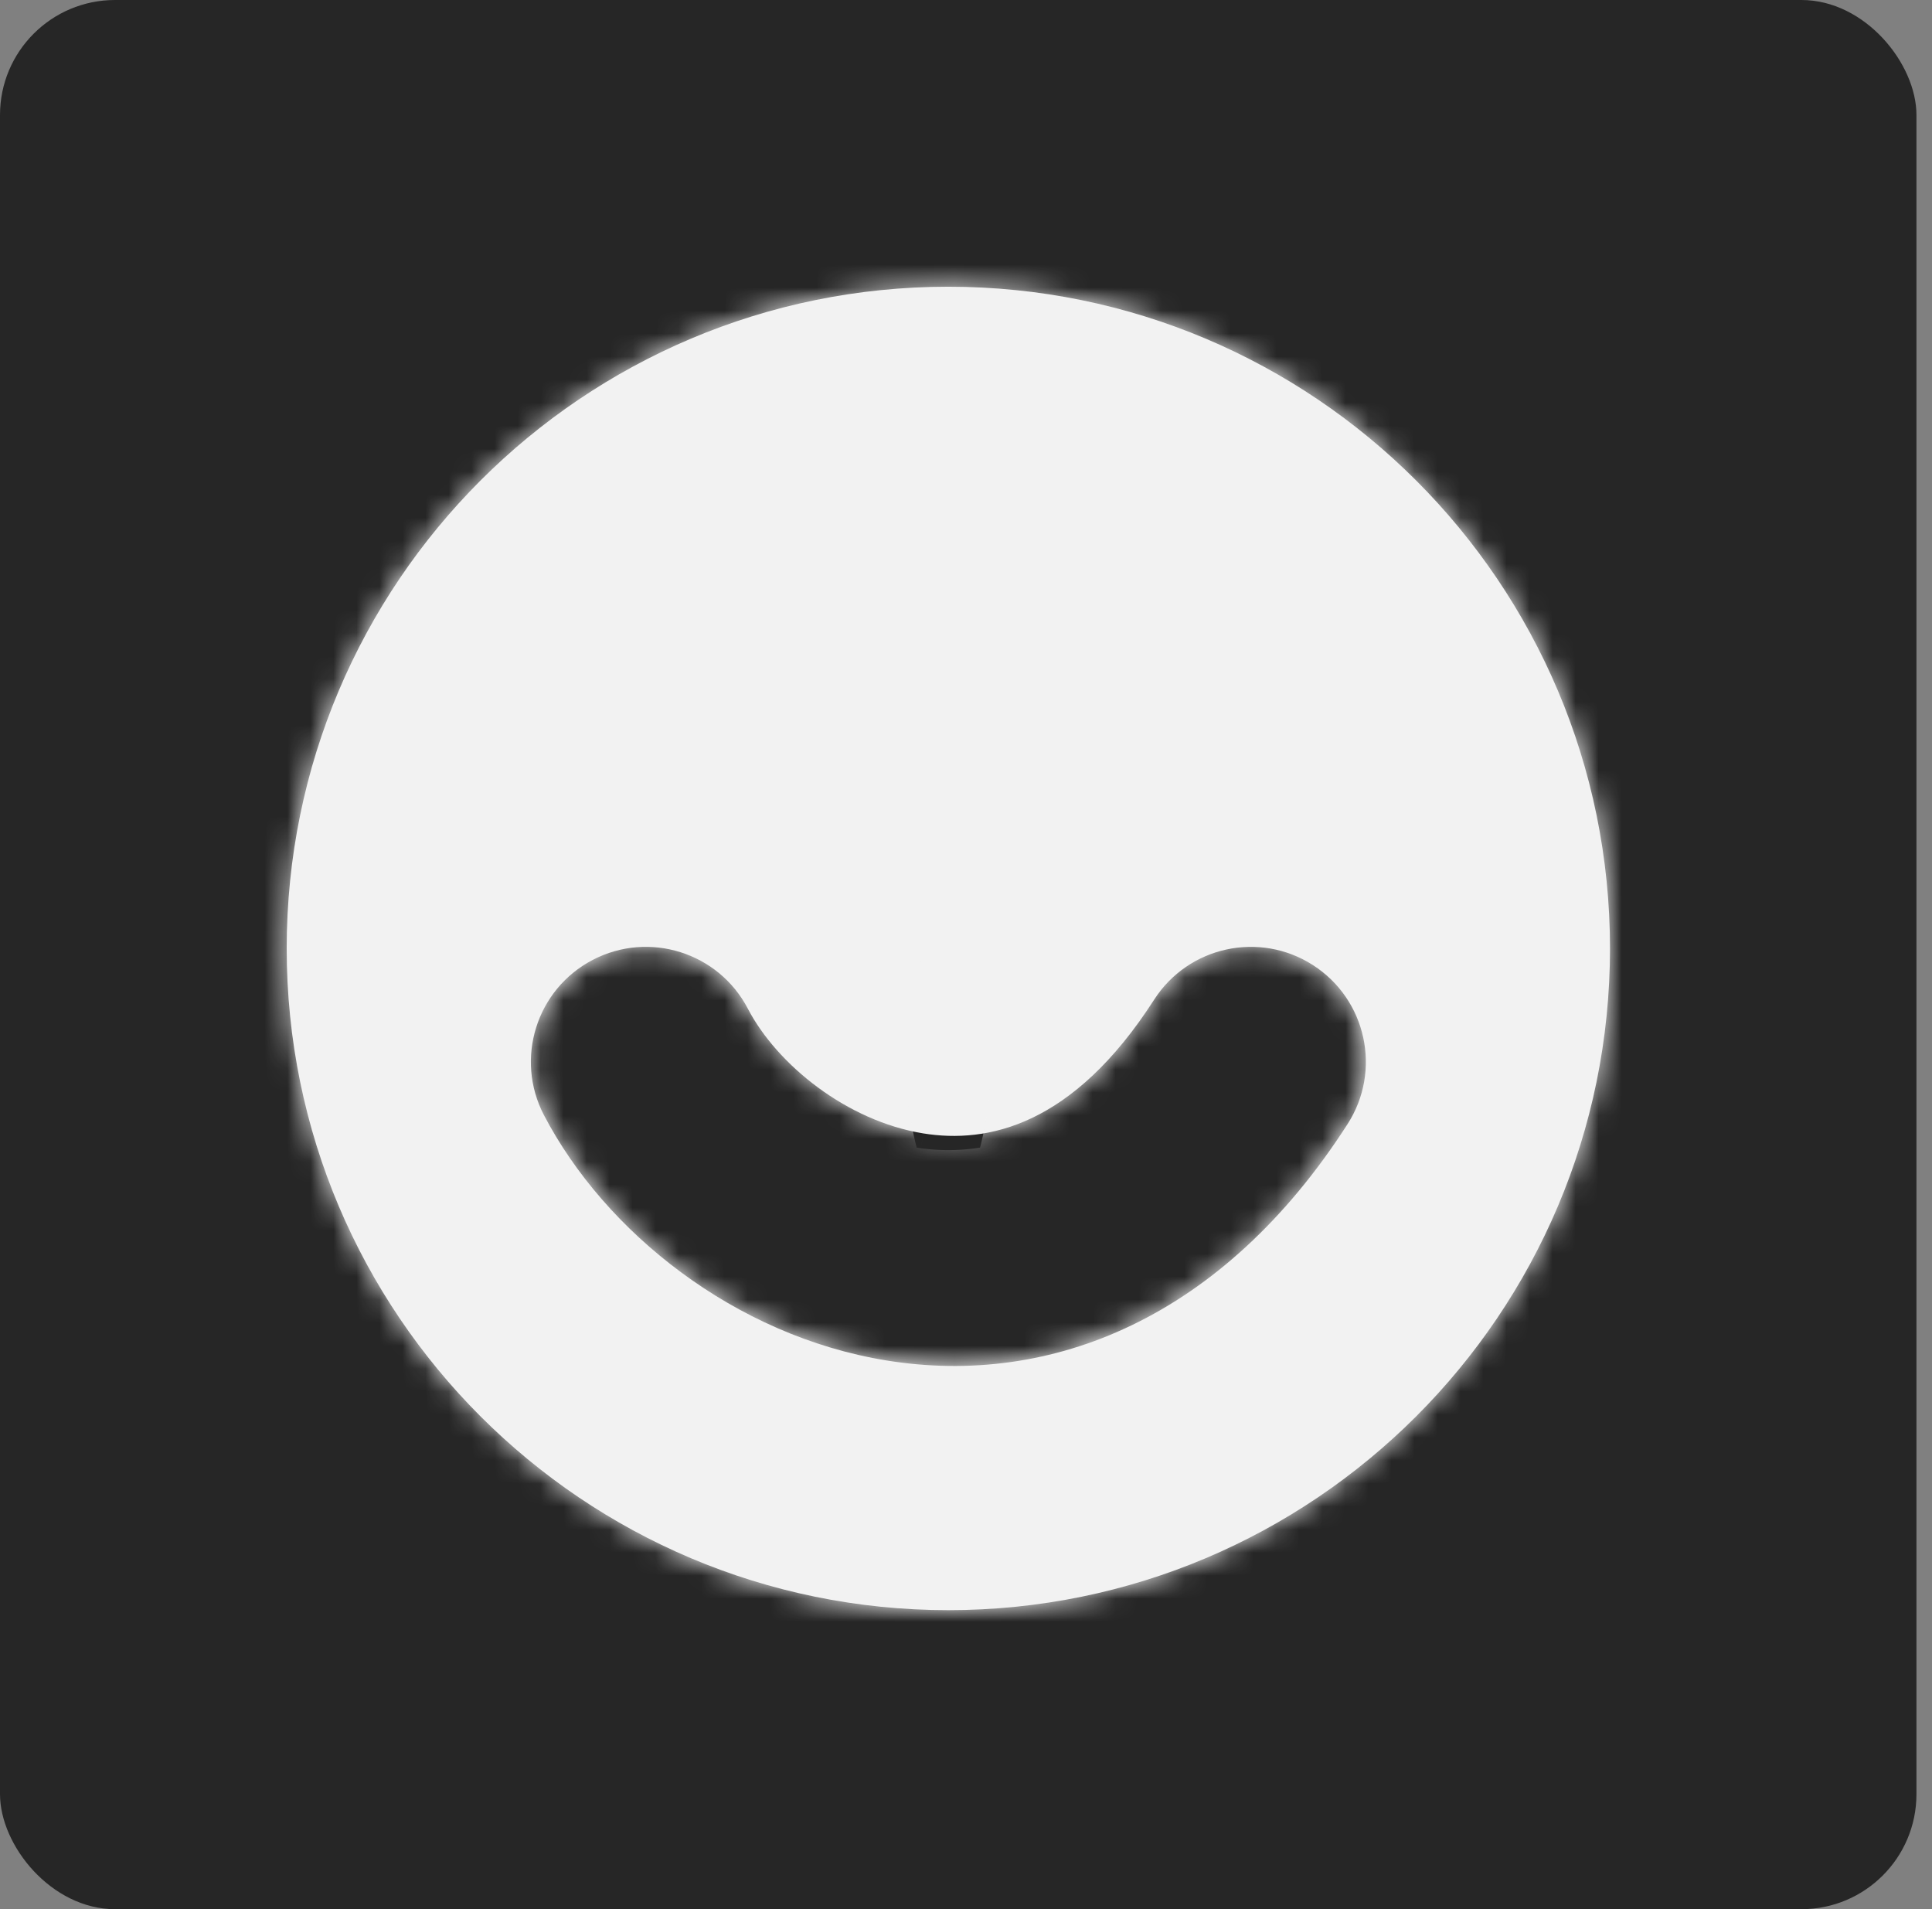 <svg width="84" height="83" viewBox="0 0 84 83" fill="none" xmlns="http://www.w3.org/2000/svg">
<rect x="0" y="0" width="84" height="83" fill="#808080" stroke="none"/>
<rect width="83.324" height="83" rx="5" fill="#262626"/>
<mask id="path-2-inside-1" fill="white">
<path fill-rule="evenodd" clip-rule="evenodd" d="M41.232 70C57.12 70 70 57.121 70 41.233C70 25.345 57.12 12.465 41.232 12.465C25.345 12.465 12.465 25.345 12.465 41.233C12.465 57.121 25.345 70 41.232 70ZM32.516 43.852C31.238 41.403 28.218 40.454 25.77 41.731C23.322 43.008 22.372 46.028 23.649 48.477C26.298 53.554 31.939 58.075 38.545 59.145C45.696 60.304 53.165 57.318 58.592 48.865C60.084 46.542 59.409 43.449 57.086 41.957C54.762 40.465 51.669 41.139 50.177 43.463C46.65 48.956 42.926 49.725 40.144 49.274C36.817 48.735 33.784 46.283 32.516 43.852Z"/>
</mask>
<path fill-rule="evenodd" clip-rule="evenodd" d="M41.232 70C57.12 70 70 57.121 70 41.233C70 25.345 57.12 12.465 41.232 12.465C25.345 12.465 12.465 25.345 12.465 41.233C12.465 57.121 25.345 70 41.232 70ZM32.516 43.852C31.238 41.403 28.218 40.454 25.77 41.731C23.322 43.008 22.372 46.028 23.649 48.477C26.298 53.554 31.939 58.075 38.545 59.145C45.696 60.304 53.165 57.318 58.592 48.865C60.084 46.542 59.409 43.449 57.086 41.957C54.762 40.465 51.669 41.139 50.177 43.463C46.65 48.956 42.926 49.725 40.144 49.274C36.817 48.735 33.784 46.283 32.516 43.852Z" fill="#F2F2F2"/>
<path d="M25.77 41.731L16.52 23.999L16.52 23.999L25.77 41.731ZM32.516 43.852L50.248 34.602L50.248 34.601L32.516 43.852ZM23.649 48.477L41.382 39.227L41.382 39.227L23.649 48.477ZM38.545 59.145L41.743 39.403H41.743L38.545 59.145ZM58.592 48.865L41.762 38.06L41.762 38.06L58.592 48.865ZM57.086 41.957L67.891 25.127L67.891 25.127L57.086 41.957ZM50.177 43.463L67.007 54.268L67.007 54.268L50.177 43.463ZM40.144 49.274L36.946 69.017L36.946 69.017L40.144 49.274ZM50 41.233C50 46.075 46.075 50 41.232 50V90C68.166 90 90 68.166 90 41.233H50ZM41.232 32.465C46.075 32.465 50 36.391 50 41.233H90C90 14.299 68.166 -7.535 41.232 -7.535V32.465ZM32.465 41.233C32.465 36.391 36.39 32.465 41.232 32.465V-7.535C14.299 -7.535 -7.535 14.299 -7.535 41.233H32.465ZM41.232 50C36.39 50 32.465 46.075 32.465 41.233H-7.535C-7.535 68.166 14.299 90 41.232 90V50ZM35.02 59.463C27.675 63.295 18.615 60.447 14.783 53.102L50.248 34.601C43.862 22.36 28.761 17.613 16.52 23.999L35.02 59.463ZM41.382 39.227C45.213 46.572 42.365 55.632 35.02 59.463L16.52 23.999C4.278 30.385 -0.469 45.485 5.917 57.727L41.382 39.227ZM41.743 39.403C41.842 39.419 41.858 39.434 41.797 39.408C41.733 39.38 41.628 39.324 41.506 39.234C41.383 39.143 41.297 39.057 41.254 39.008C41.236 38.987 41.238 38.987 41.258 39.016C41.278 39.044 41.322 39.112 41.382 39.227L5.917 57.727C11.323 68.09 22.176 76.754 35.347 78.888L41.743 39.403ZM41.762 38.06C41.243 38.869 40.836 39.297 40.627 39.489C40.425 39.674 40.383 39.664 40.529 39.594C40.678 39.522 40.905 39.445 41.175 39.407C41.44 39.371 41.64 39.386 41.743 39.403L35.347 78.888C51.266 81.467 66.213 74.014 75.421 59.671L41.762 38.06ZM46.28 58.786C39.309 54.311 37.286 45.031 41.762 38.06L75.421 59.671C82.881 48.052 79.51 32.587 67.891 25.127L46.28 58.786ZM67.007 54.268C62.531 61.239 53.251 63.262 46.28 58.786L67.891 25.127C56.272 17.667 40.806 21.039 33.347 32.657L67.007 54.268ZM36.946 69.017C41.659 69.78 47.521 69.505 53.512 66.639C59.355 63.844 63.754 59.334 67.007 54.268L33.347 32.657C33.072 33.085 33.846 31.706 36.251 30.555C38.802 29.335 41.412 29.219 43.342 29.532L36.946 69.017ZM14.783 53.102C18.819 60.838 27.074 67.418 36.946 69.017L43.343 29.532C45.353 29.857 46.68 30.624 47.44 31.185C48.142 31.704 49.259 32.706 50.248 34.602L14.783 53.102Z" fill="#F2F2F2" mask="url(#path-2-inside-1)"/>
</svg>
